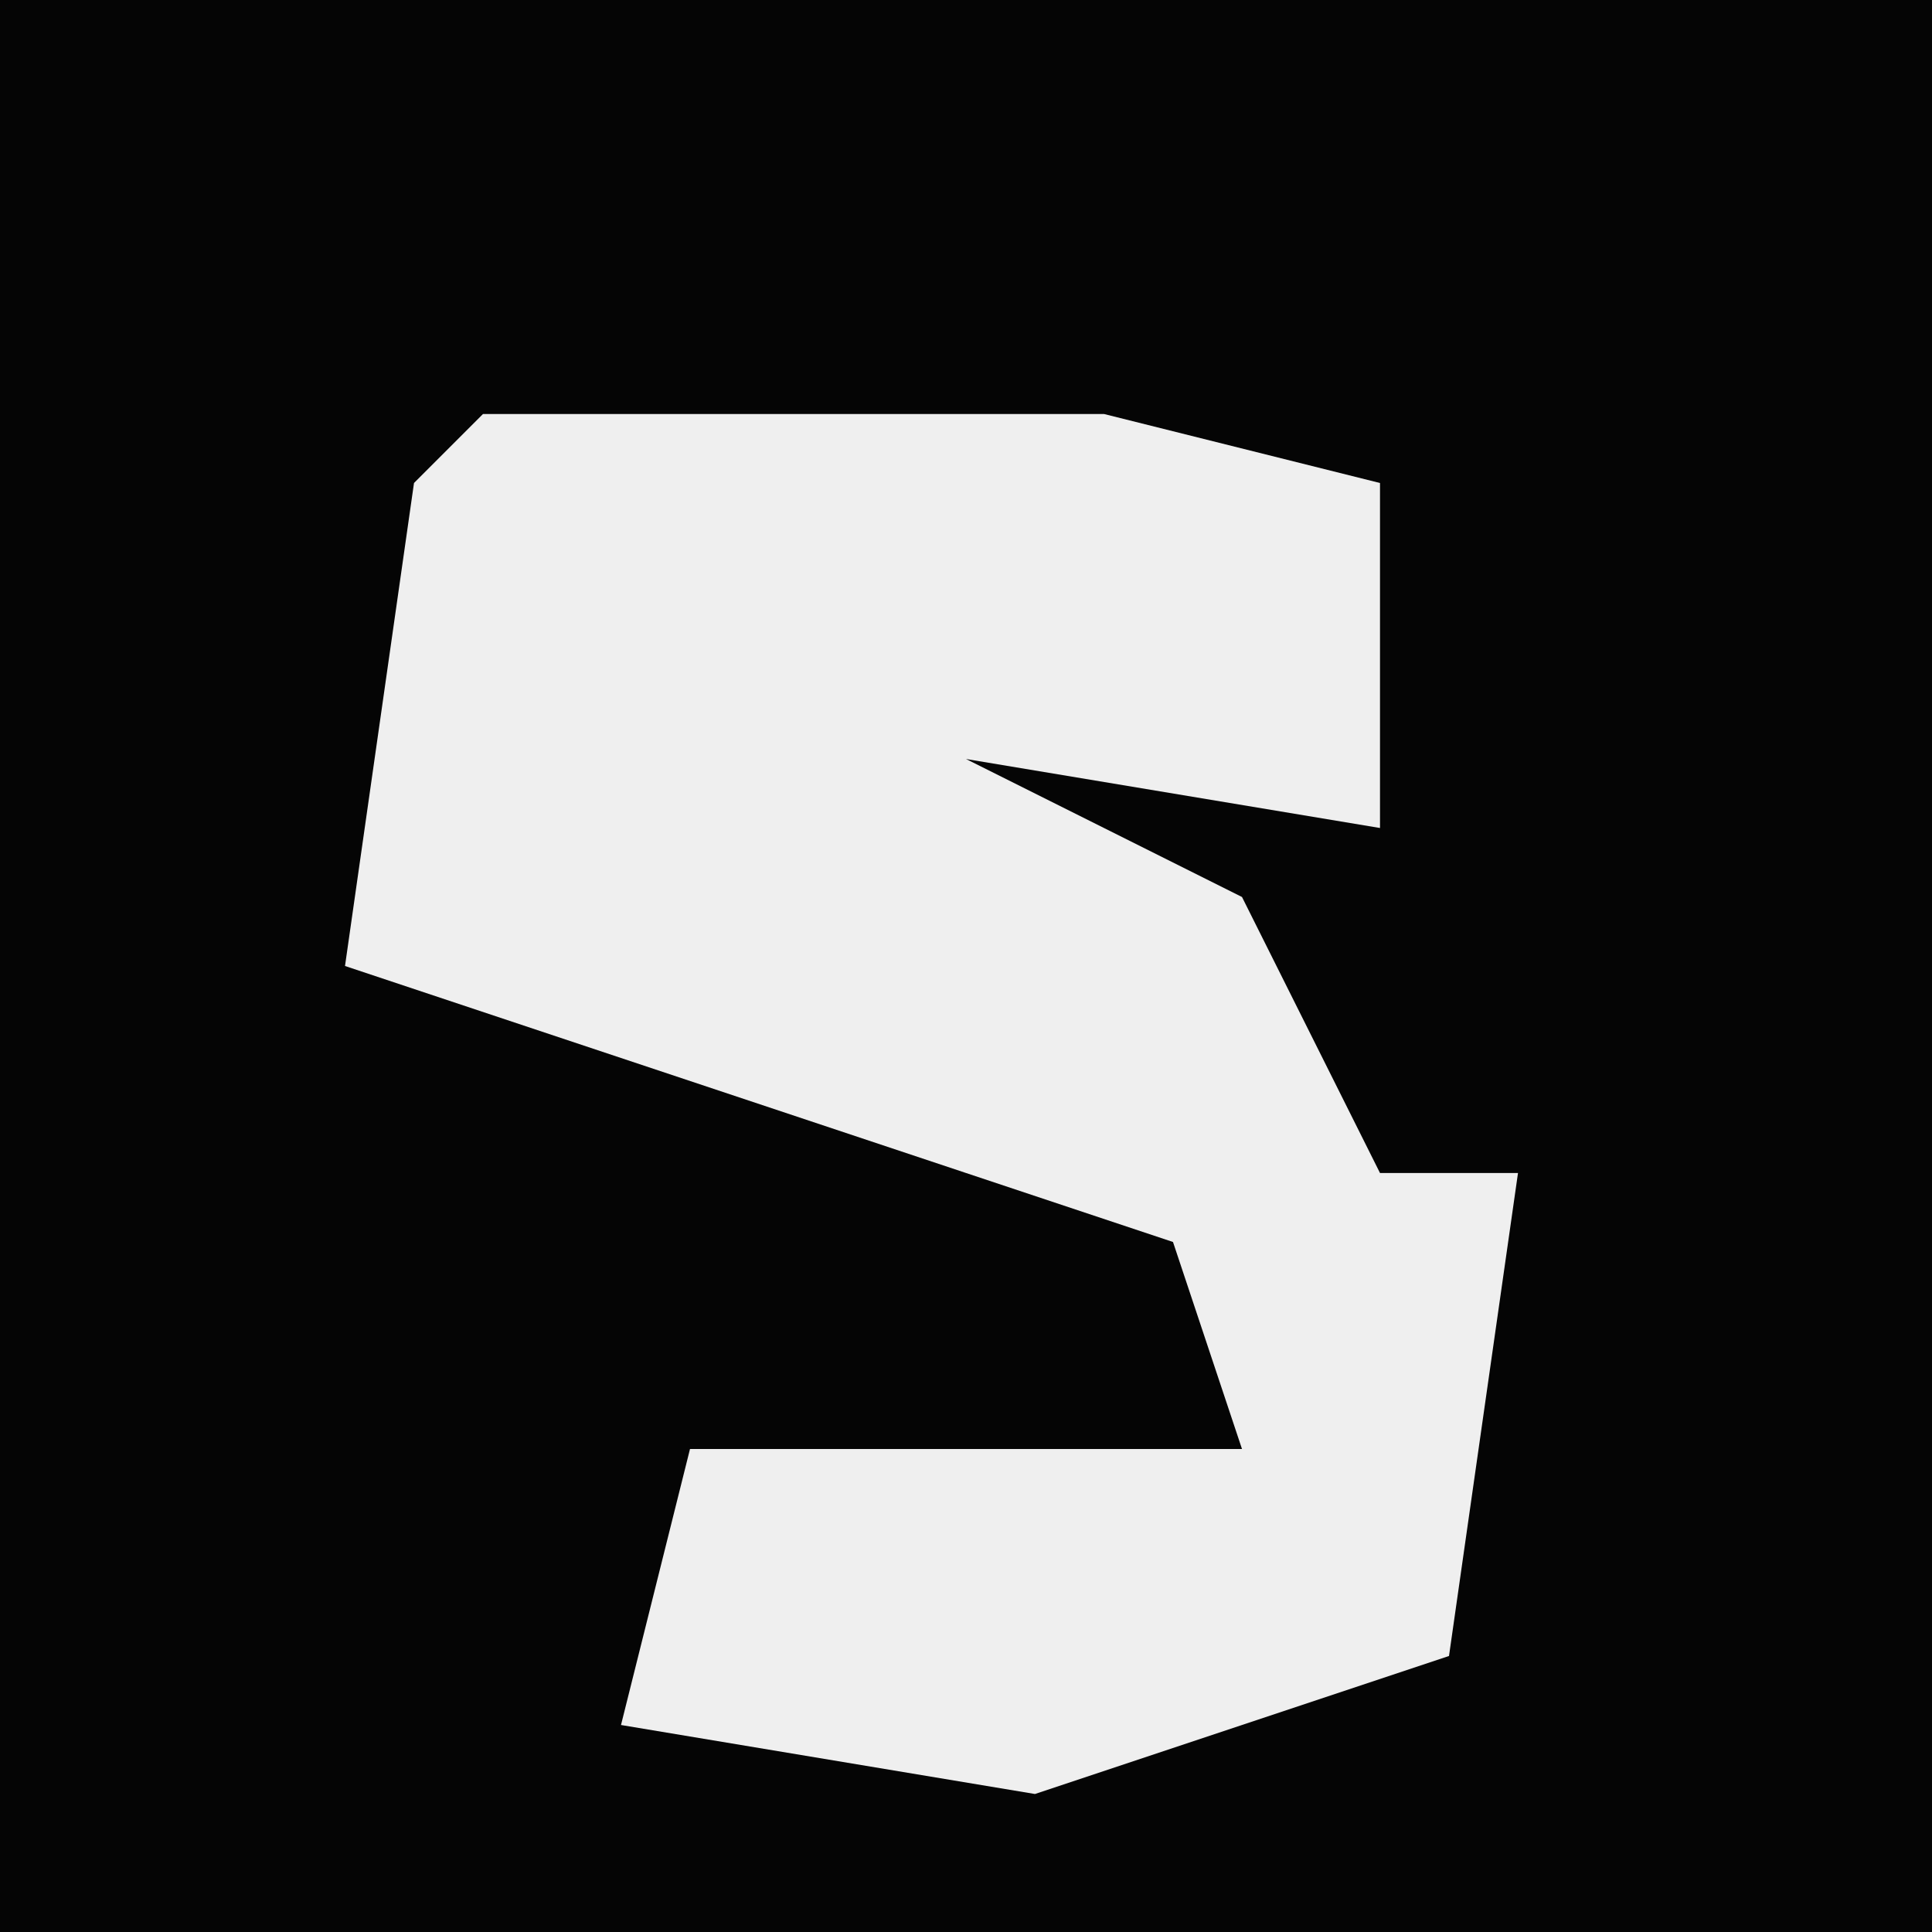 <?xml version="1.0" encoding="UTF-8"?>
<svg version="1.1" xmlns="http://www.w3.org/2000/svg" width="28" height="28">
<path d="M0,0 L28,0 L28,28 L0,28 Z " fill="#050505" transform="translate(0,0)"/>
<path d="M0,0 L9,0 L13,1 L13,6 L7,5 L11,7 L13,11 L15,11 L14,18 L8,20 L2,19 L3,15 L11,15 L10,12 L-2,8 L-1,1 Z " fill="#EFEFEF" transform="translate(7,6)"/>
</svg>
